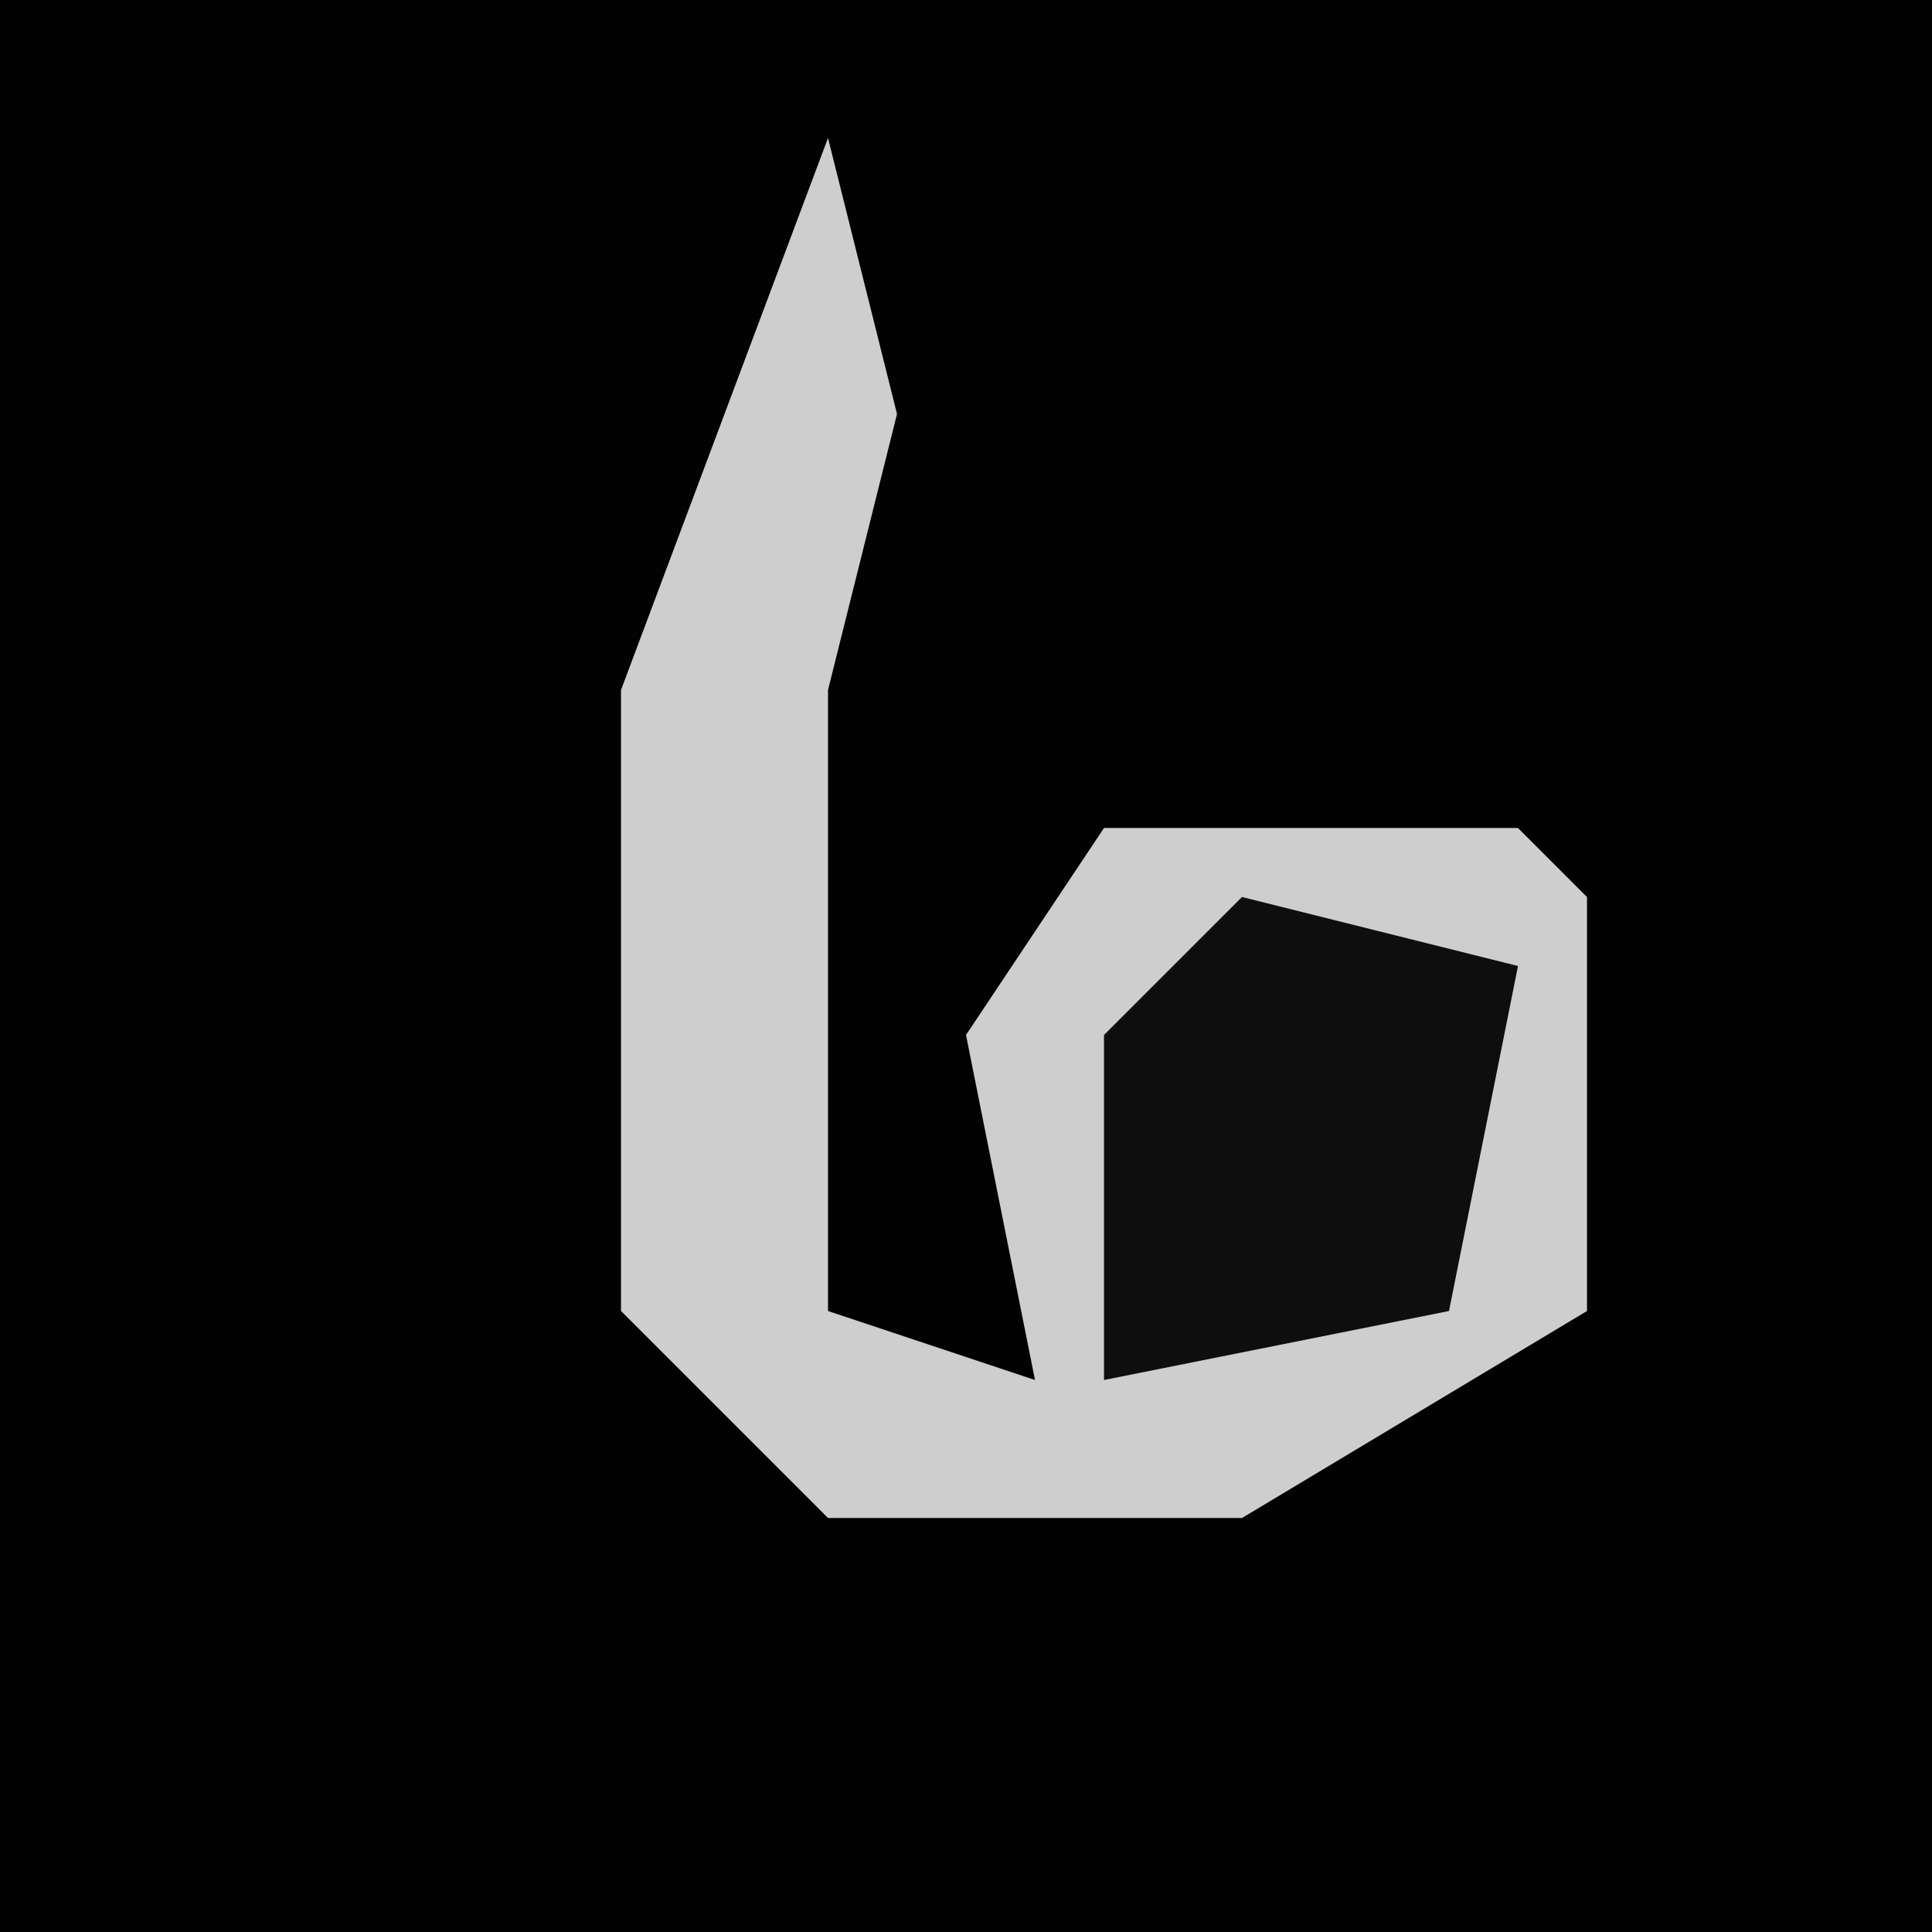 <?xml version="1.0" encoding="UTF-8"?>
<svg version="1.1" xmlns="http://www.w3.org/2000/svg" width="28" height="28">
<path d="M0,0 L28,0 L28,28 L0,28 Z " fill="#020202" transform="translate(0,0)"/>
<path d="M0,0 L1,4 L0,8 L0,17 L3,18 L2,13 L4,10 L10,10 L11,11 L11,17 L6,20 L0,20 L-3,17 L-3,8 Z " fill="#CECECE" transform="translate(12,2)"/>
<path d="M0,0 L4,1 L3,6 L-2,7 L-2,2 Z " fill="#0E0E0E" transform="translate(18,13)"/>
</svg>
